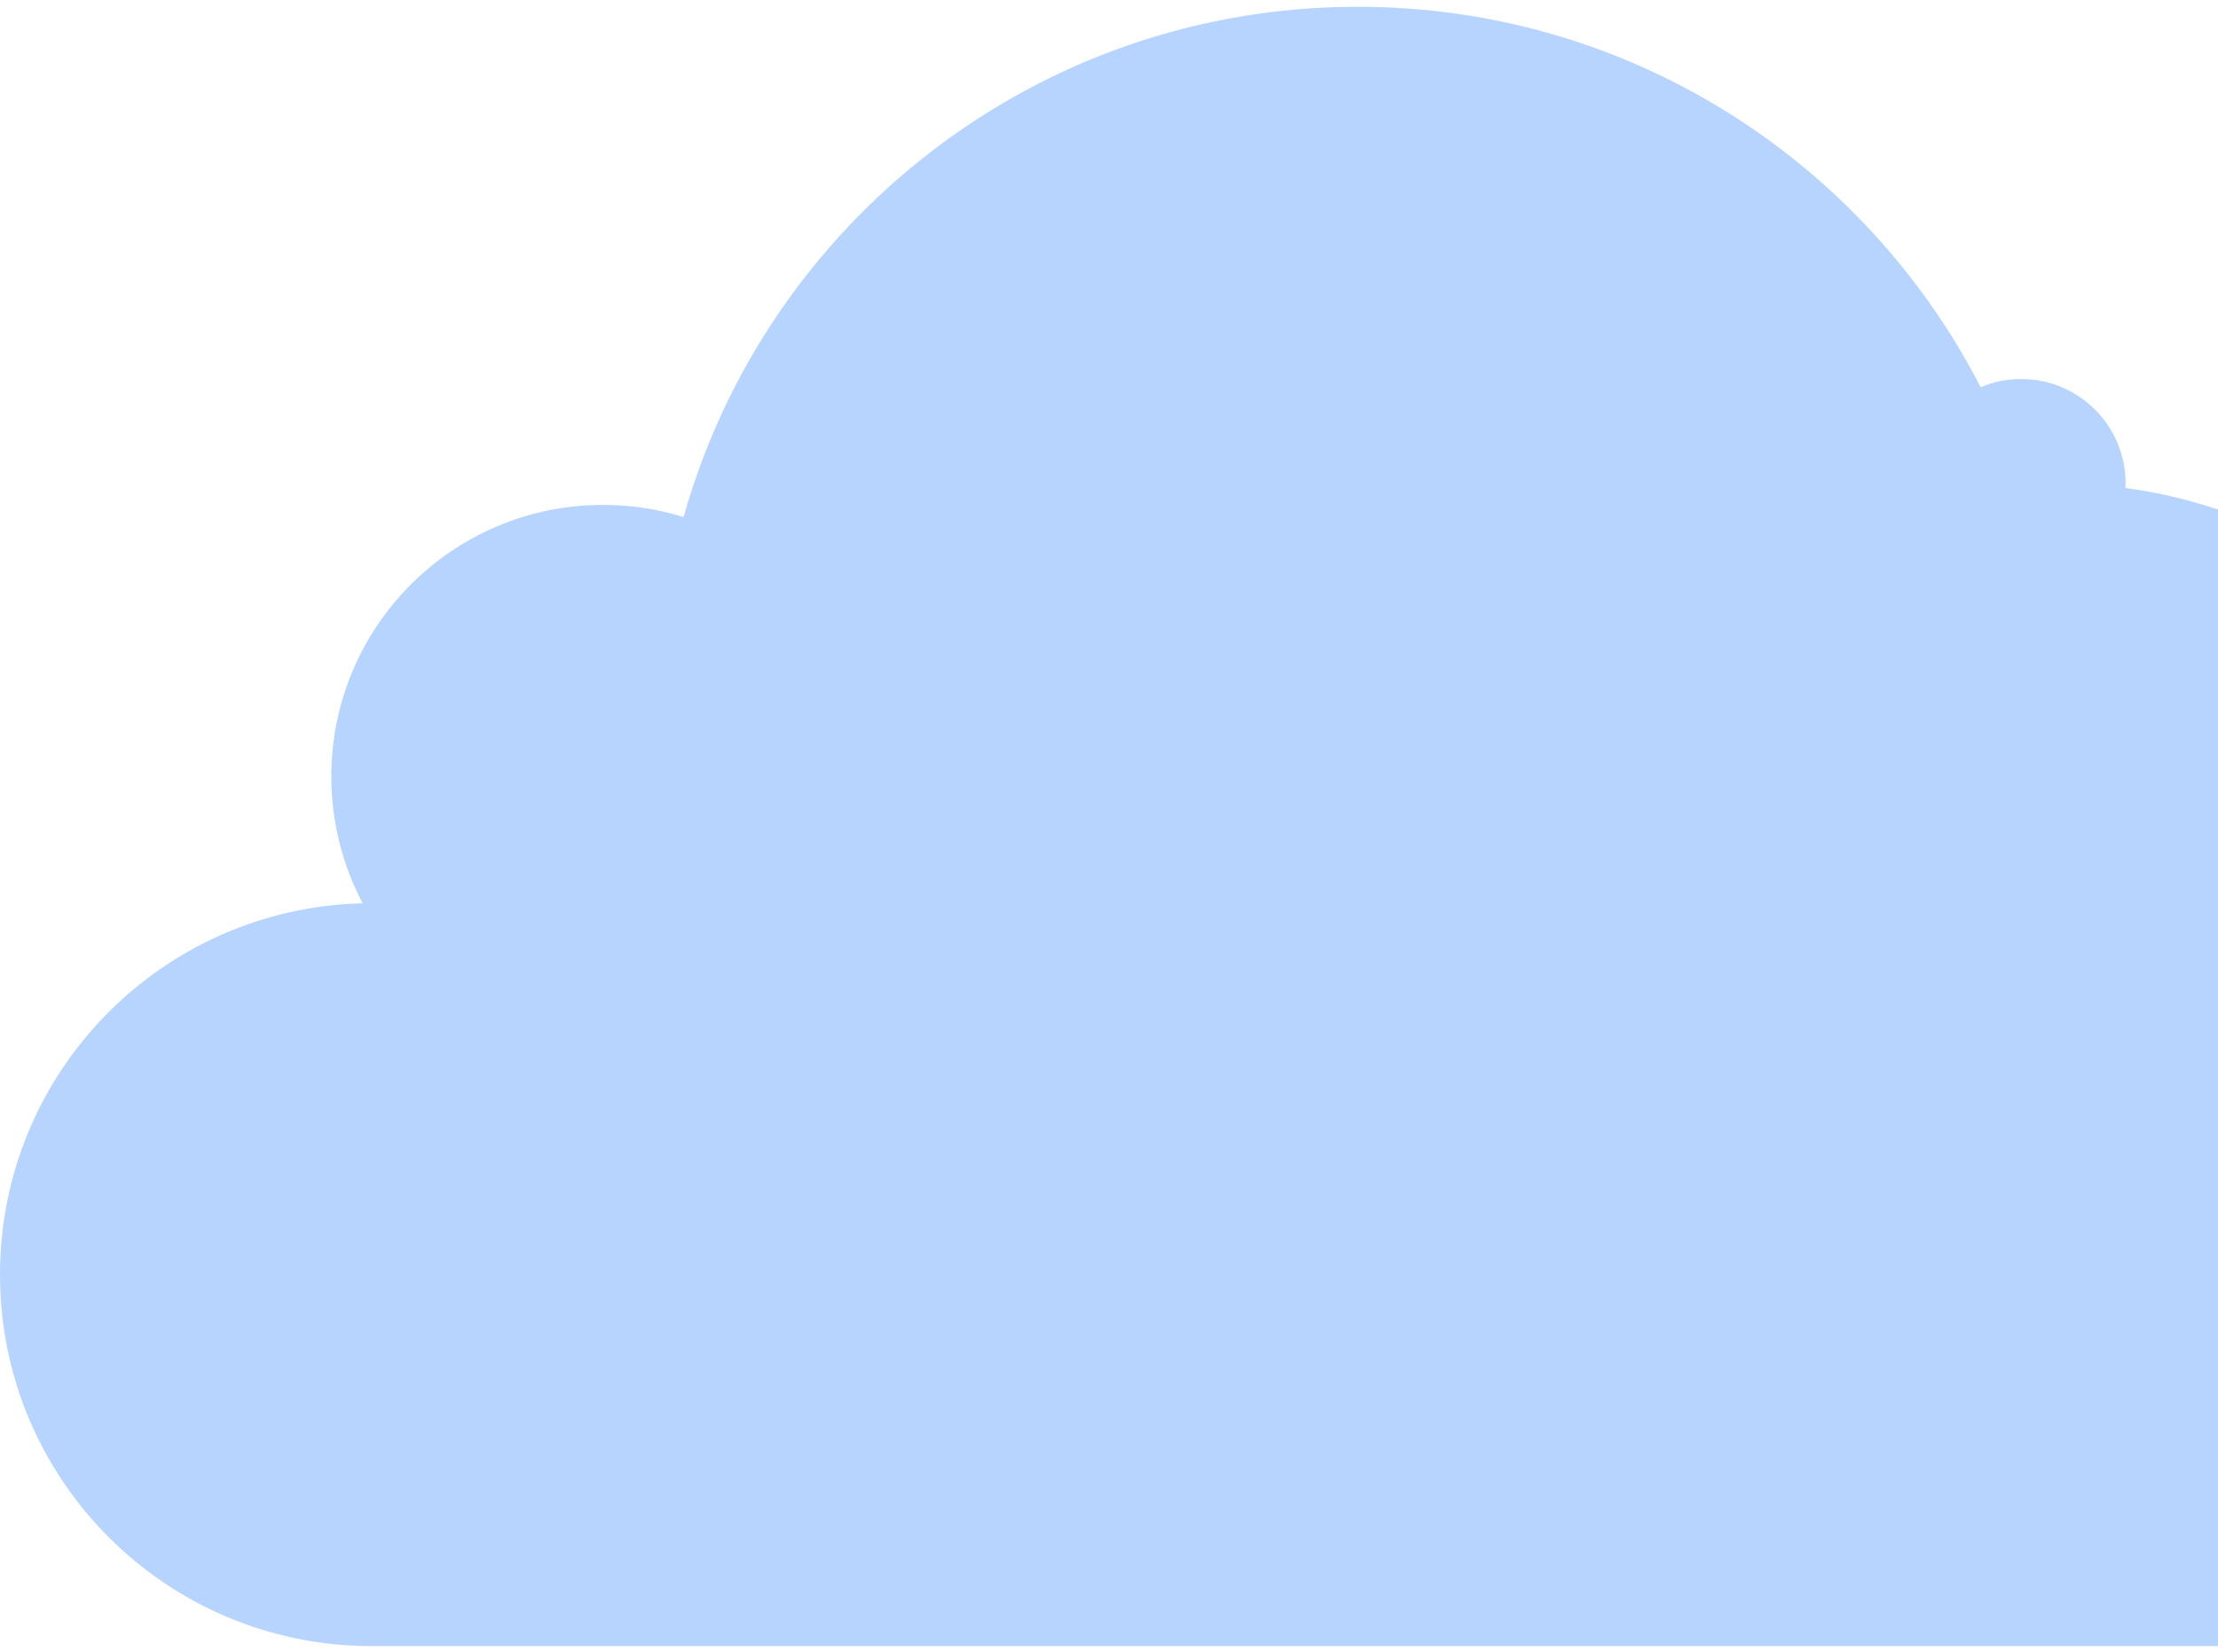 <svg width="282" height="210" viewBox="0 0 282 210" fill="none" xmlns="http://www.w3.org/2000/svg">
<path d="M328.847 126.332C327.757 126.332 326.686 126.391 325.616 126.47C325.626 126.133 325.626 125.796 325.626 125.469C325.626 93.037 301.507 66.252 270.224 62.041C270.234 61.852 270.253 61.664 270.253 61.466C270.253 54.133 264.308 48.188 256.975 48.188C255.142 48.188 253.398 48.554 251.822 49.228C237.048 20.501 207.132 0.861 172.618 0.861C131.822 0.861 97.437 28.3 86.914 65.737C83.683 64.726 80.235 64.191 76.667 64.191C57.592 64.191 42.124 79.649 42.124 98.734C42.124 104.551 43.571 110.031 46.117 114.847C20.542 115.441 0 136.34 0 162.054C0 188.135 21.146 209.281 47.237 209.281H328.847C351.757 209.281 370.326 190.712 370.326 167.811C370.326 144.901 351.757 126.332 328.847 126.332Z" fill="#B7D4FF"/>
</svg>
